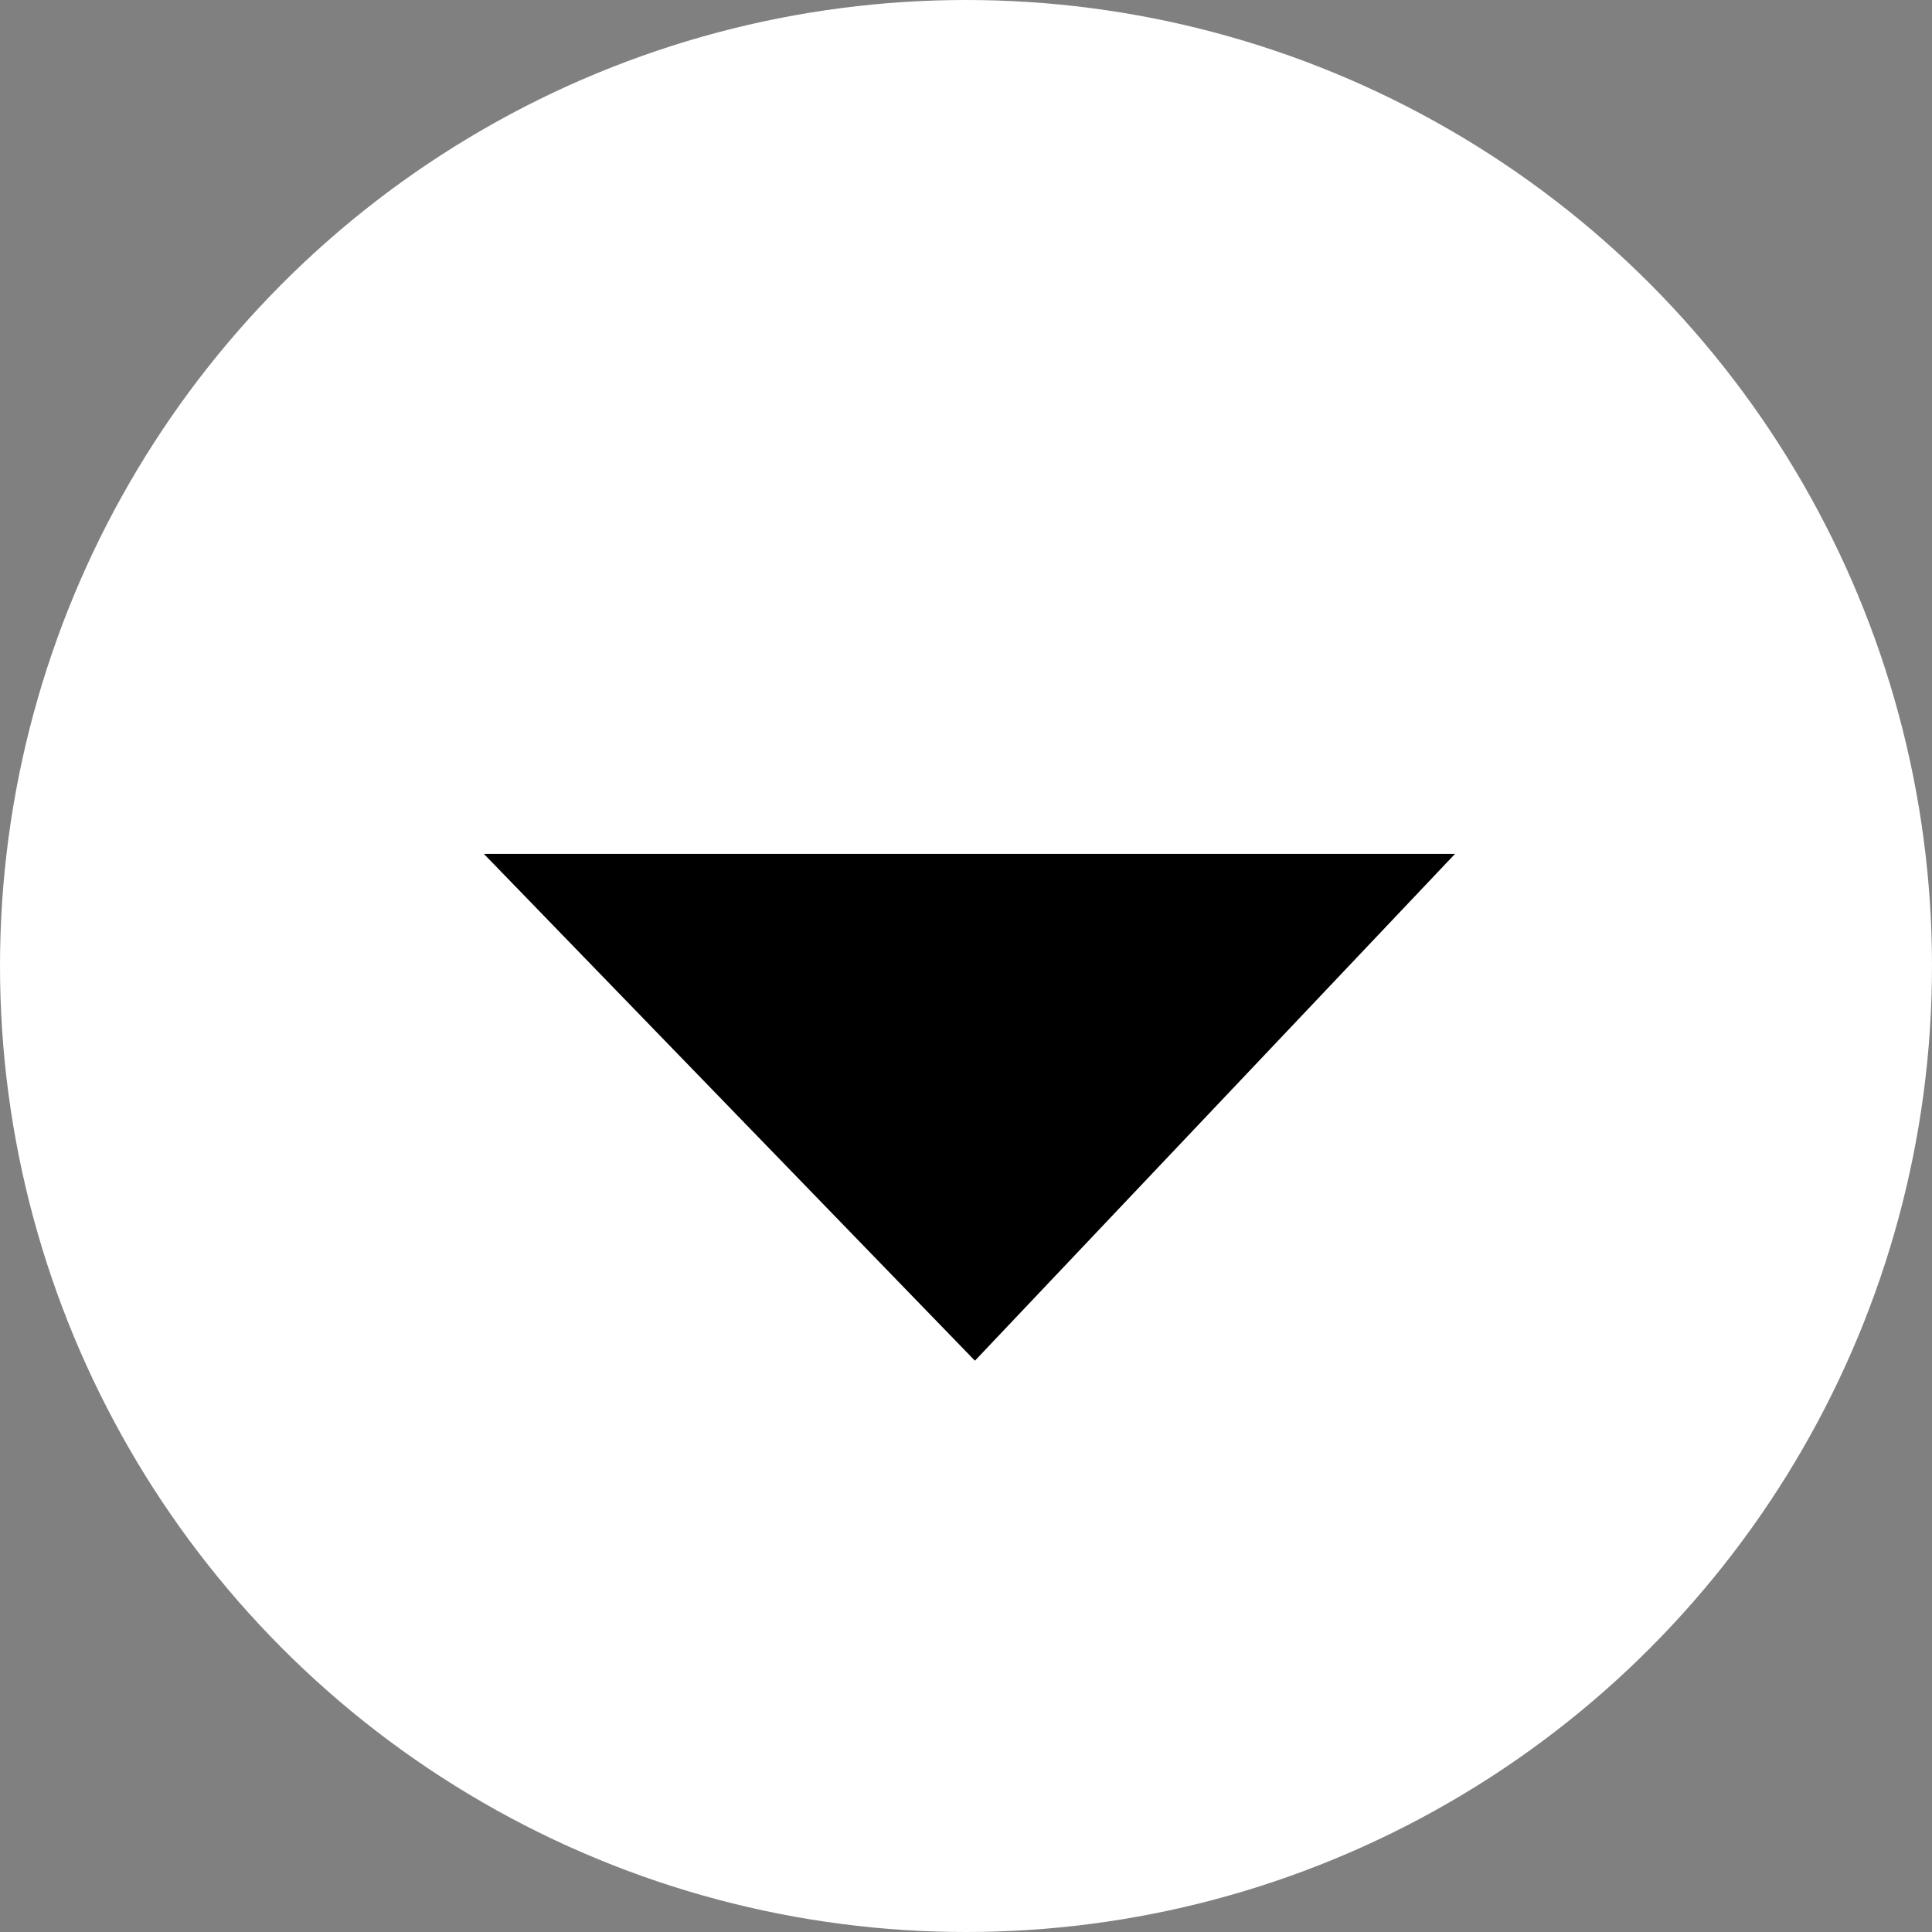 <svg id="Group_4" data-name="Group 4" xmlns="http://www.w3.org/2000/svg" viewBox="971.573 1100.573 92.854 92.854">
  <rect x="971.573" y="1100.573" width="92.854" height="92.854" fill="#808080" stroke="none"/>
  <defs>
    <style>
      .cls-1 {
        fill: #fff;
      }
    </style>
  </defs>
  <circle id="Ellipse_1" data-name="Ellipse 1" class="cls-1" cx="46.427" cy="46.427" r="46.427" transform="translate(971.573 1100.573)"/>
  <path id="Path_7" data-name="Path 7" d="M202,1122.794h46.673L225.6,1147.152Z" transform="translate(792.829 18.818)"/>
</svg>

